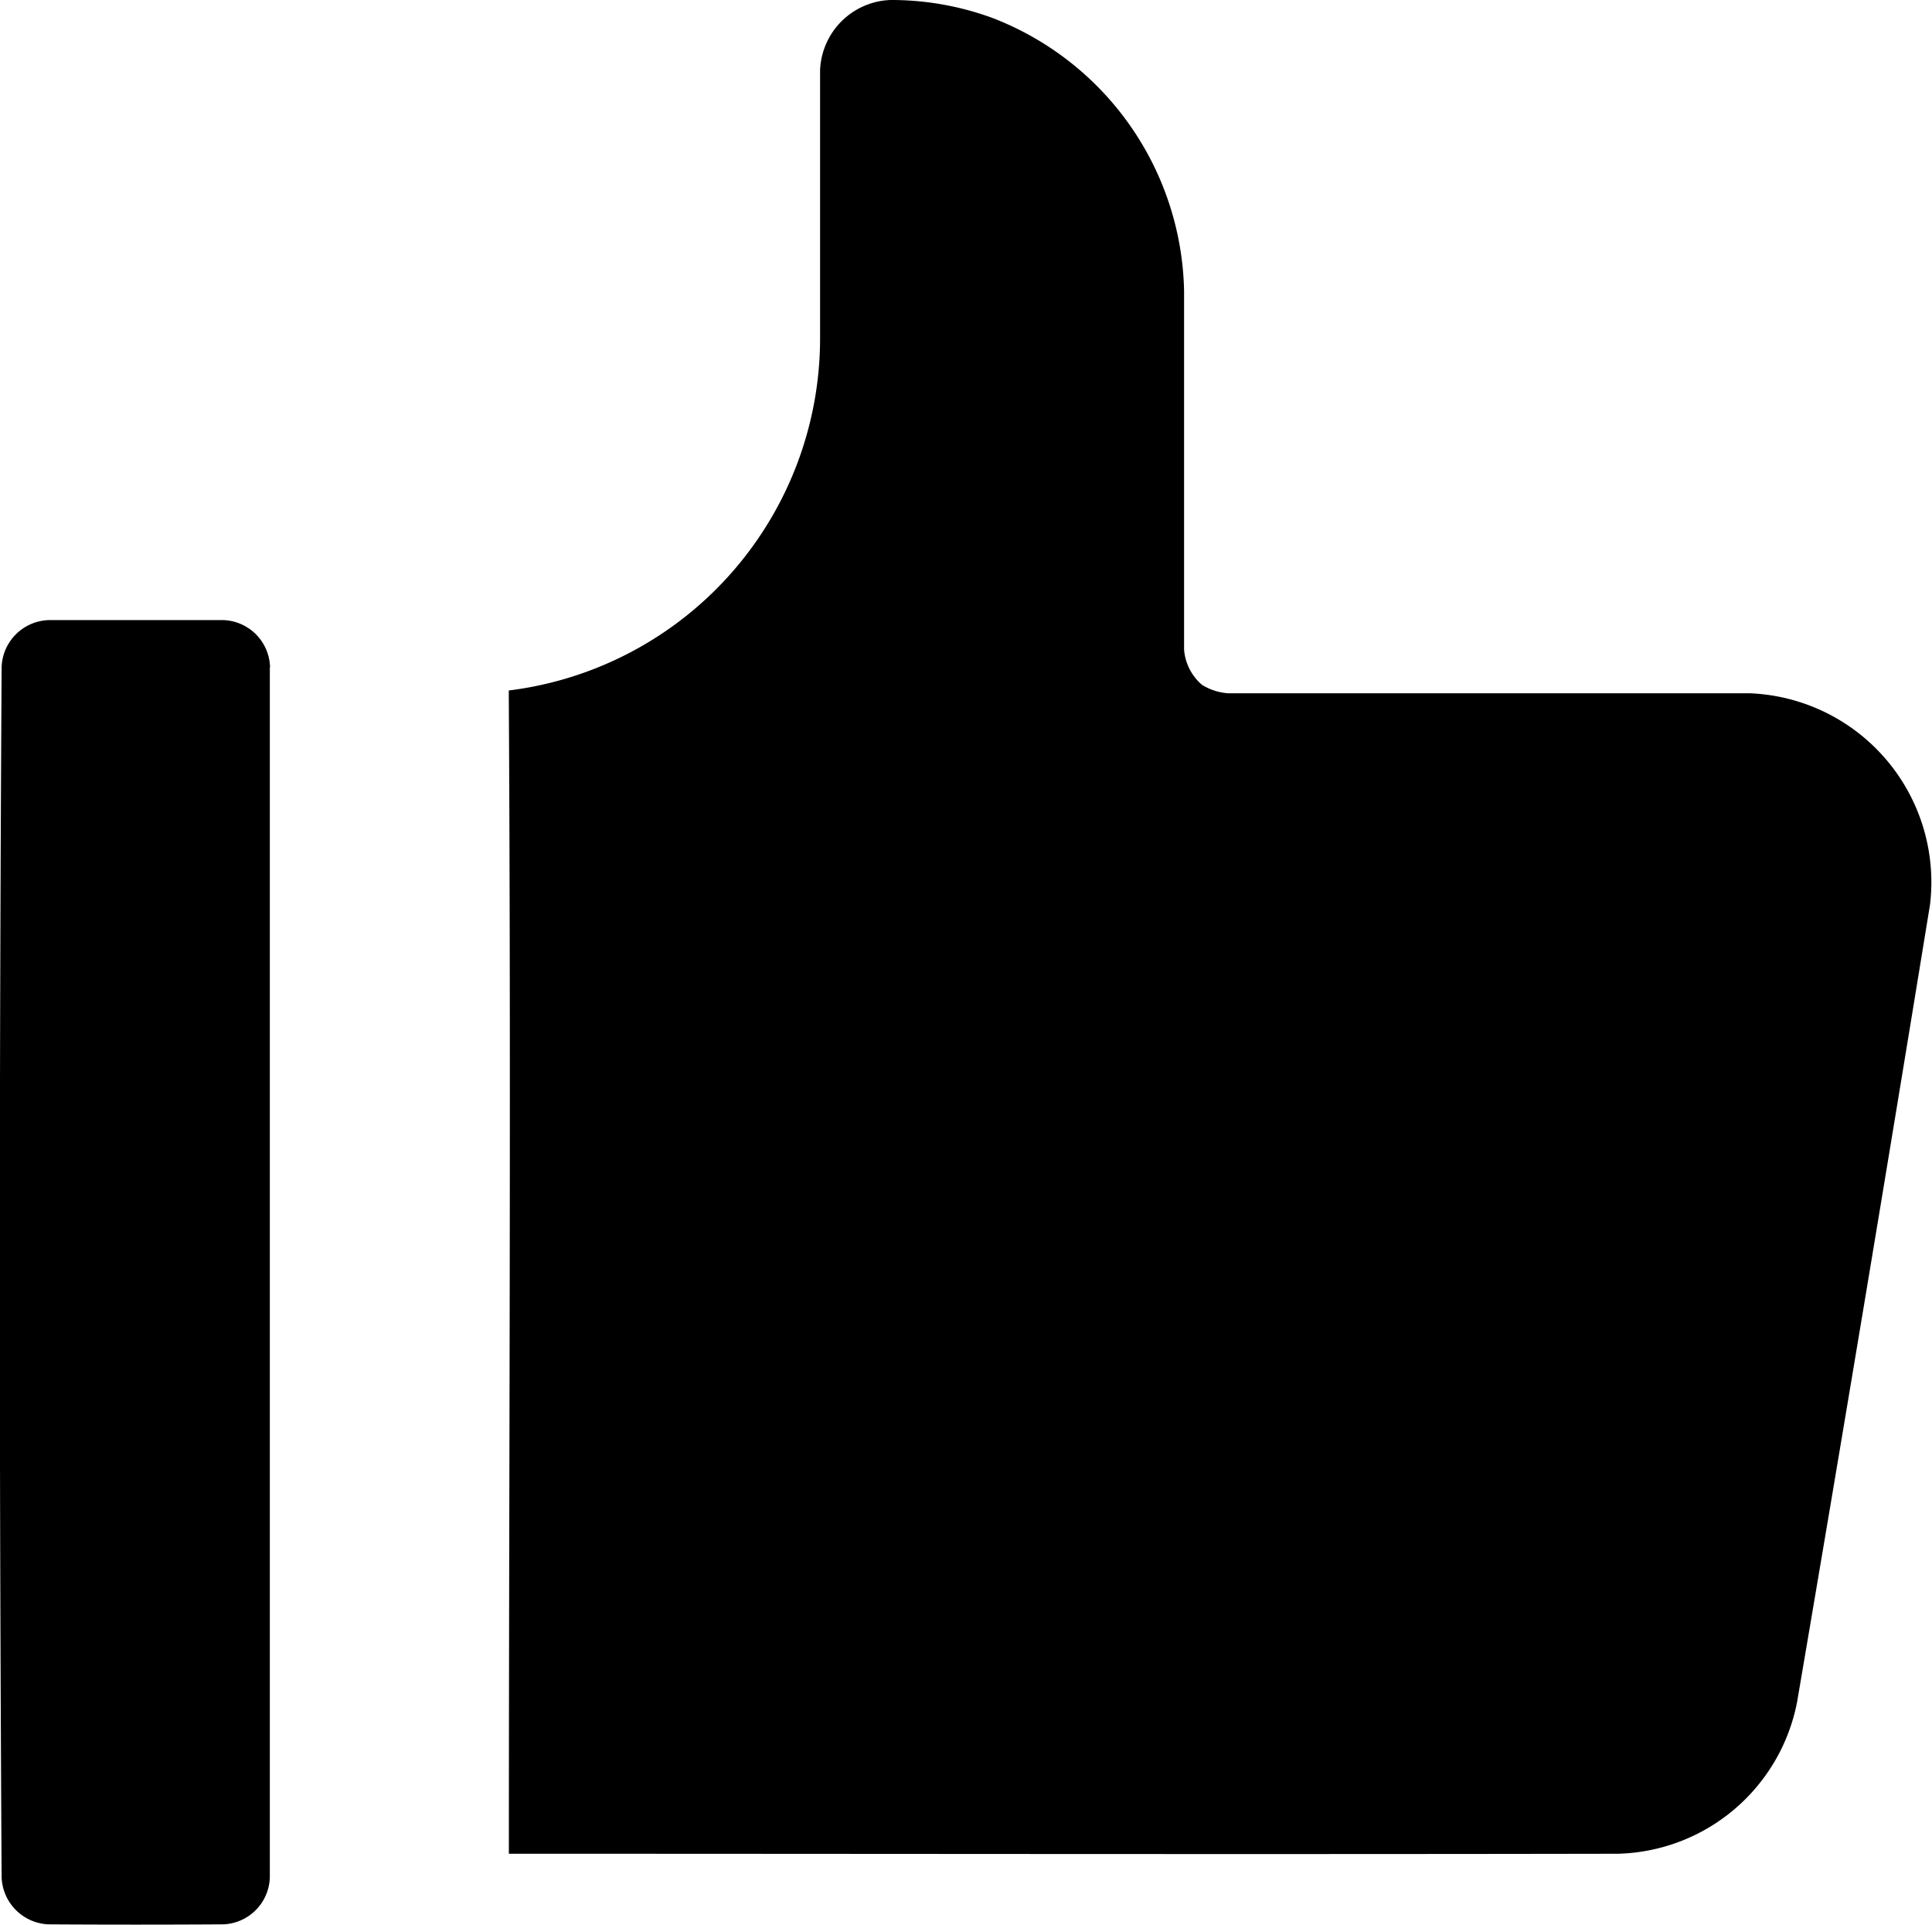 <svg id="Groupe_139" data-name="Groupe 139" xmlns="http://www.w3.org/2000/svg" width="28.433" height="28.325" viewBox="0 0 28.433 28.325">
    <g id="Groupe_136" data-name="Groupe 136" transform="translate(0 0)">
        <path id="Tracé_274" data-name="Tracé 274" d="M107.724,41.47v-.011a.713.713,0,0,0-.686-.687c-.855,0-1.709,0-2.564,0a.717.717,0,0,0-.7.687q-.053,8.91,0,17.821a.72.72,0,0,0,.687.687q1.287.008,2.574,0a.713.713,0,0,0,.686-.687V41.47Z" transform="translate(-103.75 -31.646)" />
        <path id="Tracé_275" data-name="Tracé 275" d="M113.385,51.335c5.442,0,10.884.01,16.326,0a2.758,2.758,0,0,0,2.632-2.23q1-5.867,1.957-11.739a2.783,2.783,0,0,0-2.655-3.11h-7.68a.854.854,0,0,1-.378-.123.759.759,0,0,1-.265-.52c0-1.759,0-3.517,0-5.276a4.4,4.4,0,0,0-2.829-4.023A4.322,4.322,0,0,0,119,24.053a1.076,1.076,0,0,0-1.035,1.035c0,1.314,0,2.629,0,3.943a5.224,5.224,0,0,1-4.581,5.184v.116C113.418,40,113.386,45.667,113.385,51.335Z" transform="translate(-105.896 -24.053)"/>
    </g>
</svg>
